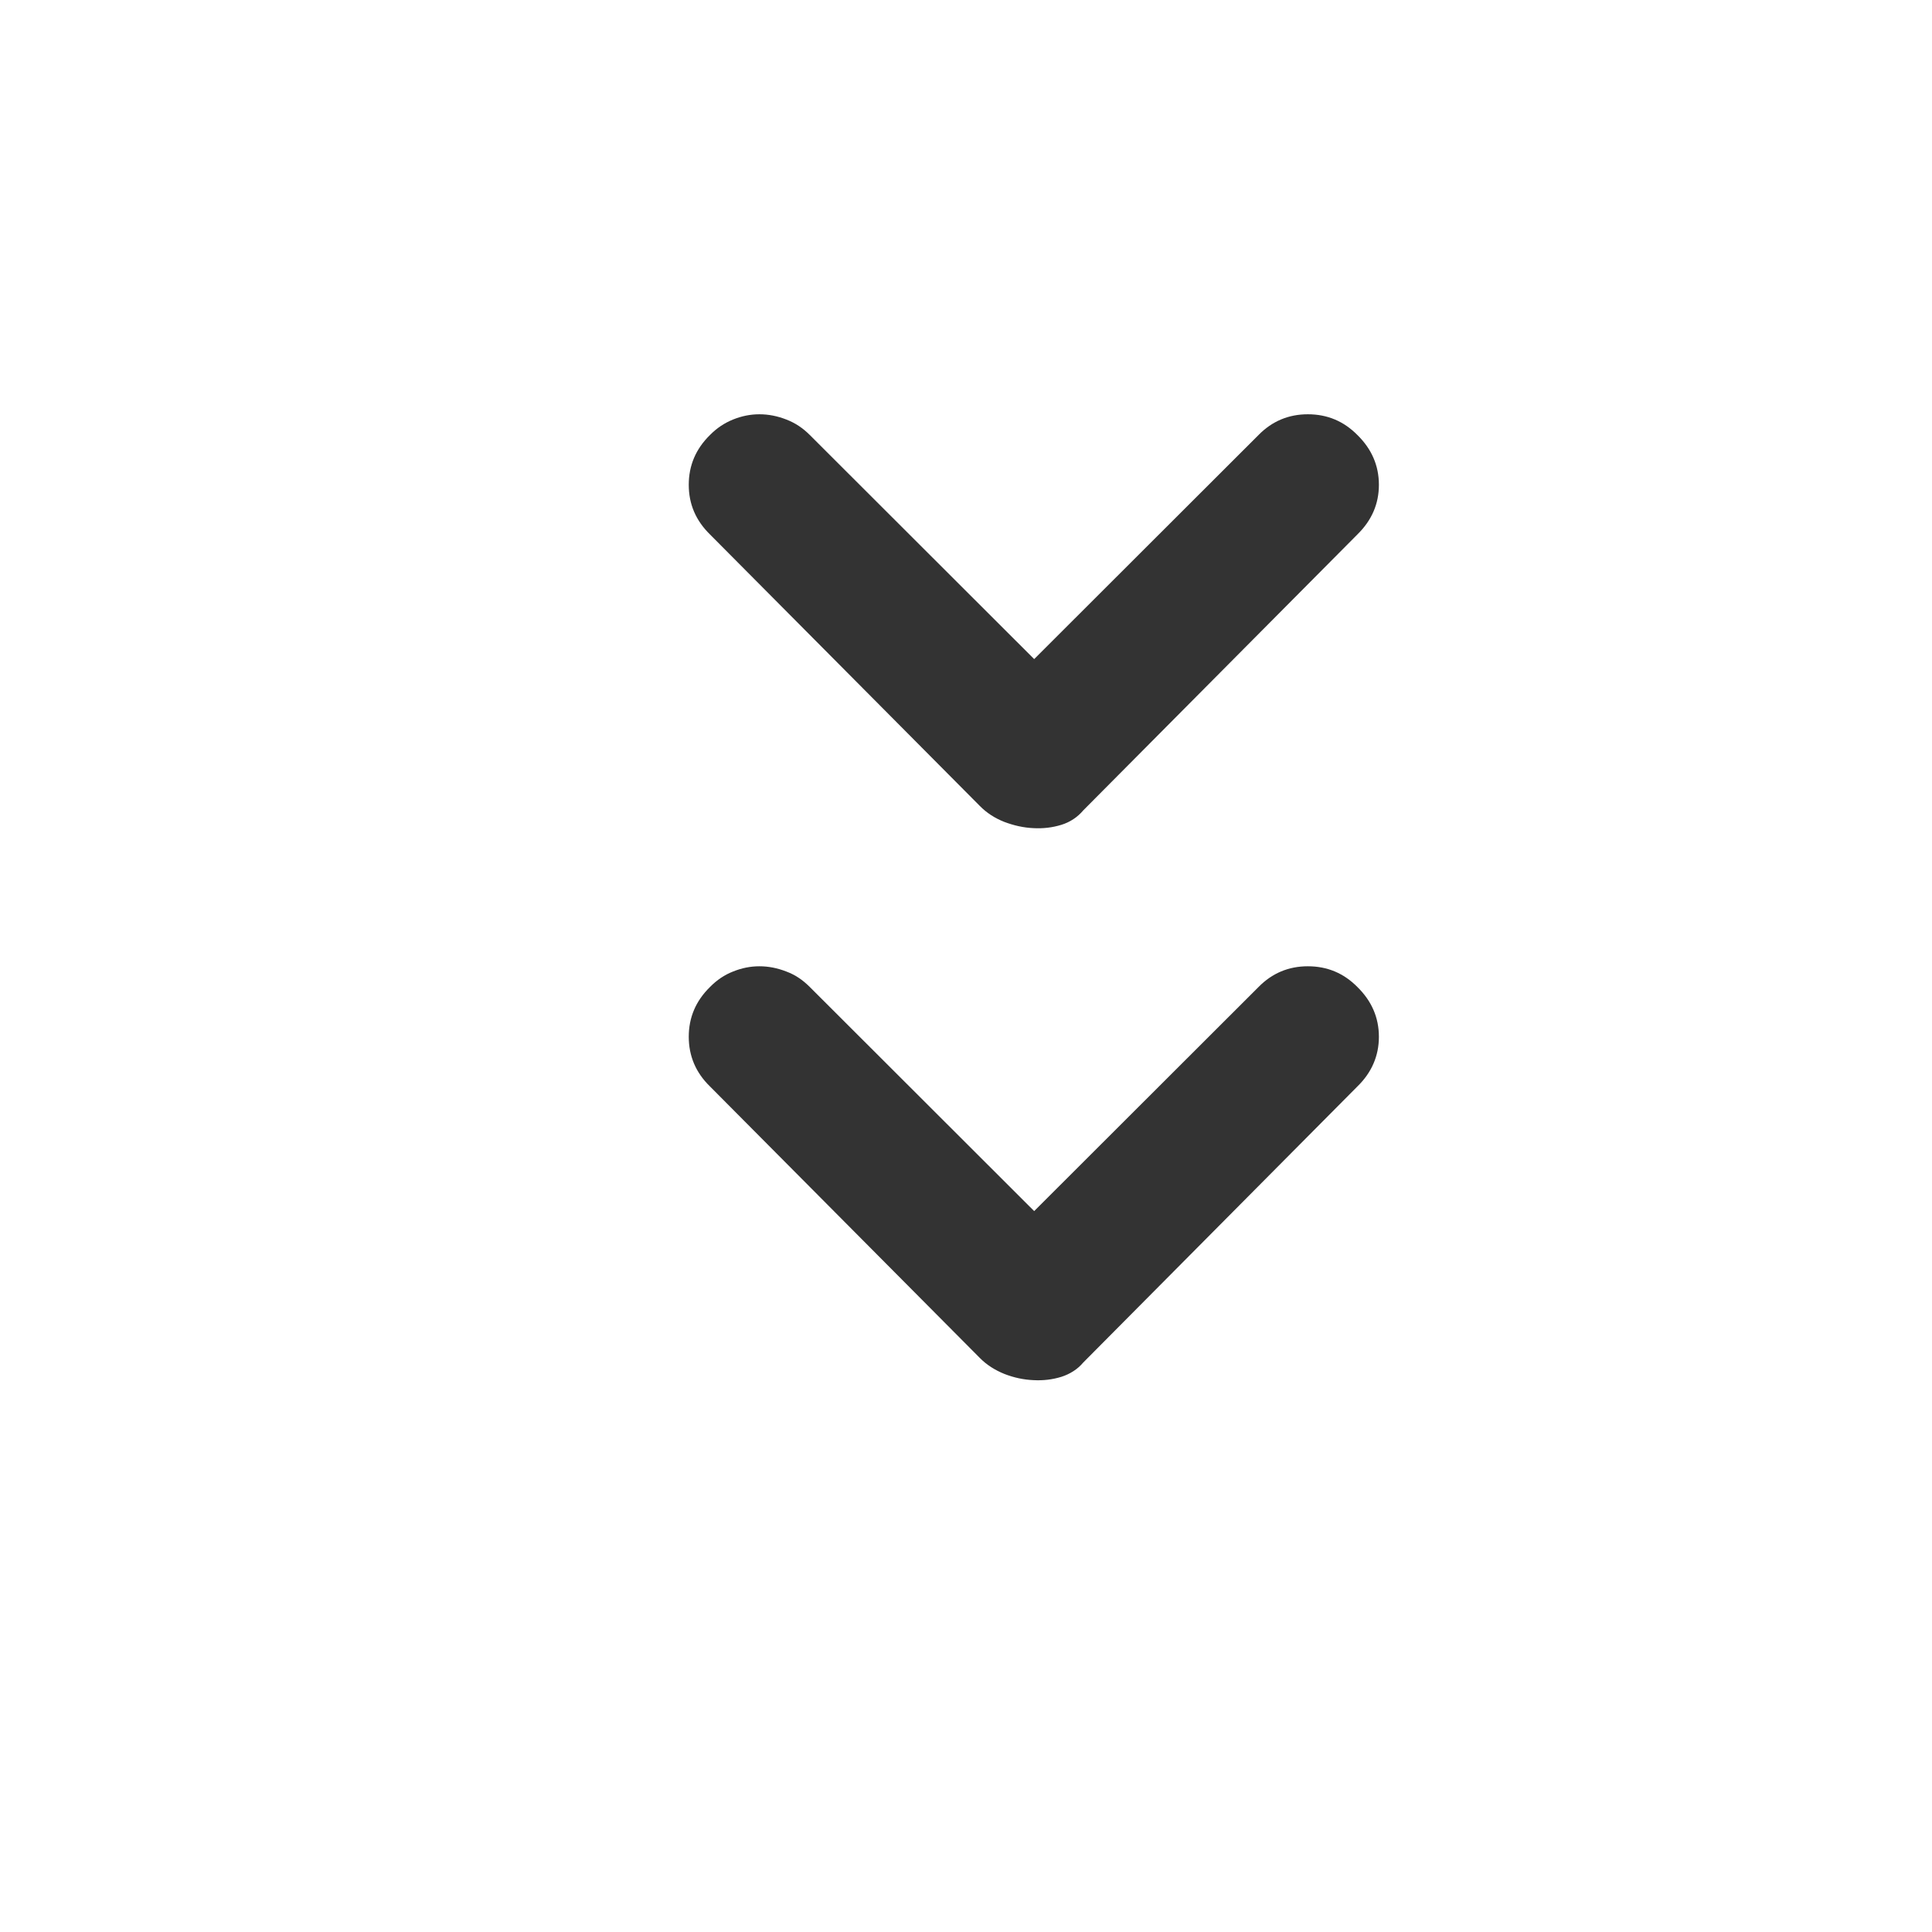 <svg 
 xmlns="http://www.w3.org/2000/svg"
 xmlns:xlink="http://www.w3.org/1999/xlink"
 width="14px" height="14px">
<path fill-rule="evenodd"  fill="none"
 d="M-0.000,-0.000 L14.000,-0.000 L14.000,14.000 L-0.000,14.000 L-0.000,-0.000 Z"/>
<path fill-rule="evenodd"  fill="rgb(51, 51, 51)"
 d="M7.850,5.872 C7.808,5.922 7.753,5.958 7.691,5.977 C7.626,5.997 7.559,6.005 7.488,6.001 C7.418,5.998 7.347,5.982 7.278,5.956 C7.209,5.929 7.149,5.890 7.100,5.840 L5.145,3.873 C5.042,3.772 4.991,3.653 4.991,3.513 C4.991,3.373 5.042,3.253 5.145,3.152 C5.194,3.102 5.250,3.065 5.312,3.040 C5.374,3.015 5.437,3.002 5.503,3.002 C5.569,3.002 5.634,3.015 5.698,3.040 C5.763,3.065 5.818,3.102 5.868,3.152 L7.494,4.776 L9.120,3.152 C9.218,3.052 9.338,3.002 9.477,3.002 C9.618,3.002 9.737,3.052 9.836,3.152 C9.939,3.253 9.992,3.373 9.992,3.513 C9.992,3.653 9.939,3.772 9.836,3.873 L7.850,5.872 ZM5.312,7.040 C5.374,7.015 5.437,7.002 5.503,7.002 C5.569,7.002 5.634,7.015 5.698,7.040 C5.763,7.064 5.818,7.102 5.868,7.152 L7.494,8.776 L9.120,7.152 C9.218,7.052 9.338,7.002 9.477,7.002 C9.618,7.002 9.737,7.052 9.836,7.152 C9.939,7.253 9.992,7.373 9.992,7.513 C9.992,7.652 9.939,7.773 9.836,7.873 L7.850,9.873 C7.808,9.923 7.753,9.957 7.691,9.977 C7.626,9.997 7.559,10.005 7.488,10.001 C7.418,9.998 7.347,9.983 7.278,9.956 C7.209,9.928 7.149,9.890 7.100,9.840 L5.145,7.873 C5.042,7.773 4.991,7.652 4.991,7.513 C4.991,7.373 5.042,7.253 5.145,7.152 C5.194,7.102 5.250,7.064 5.312,7.040 Z"/>
</svg>
